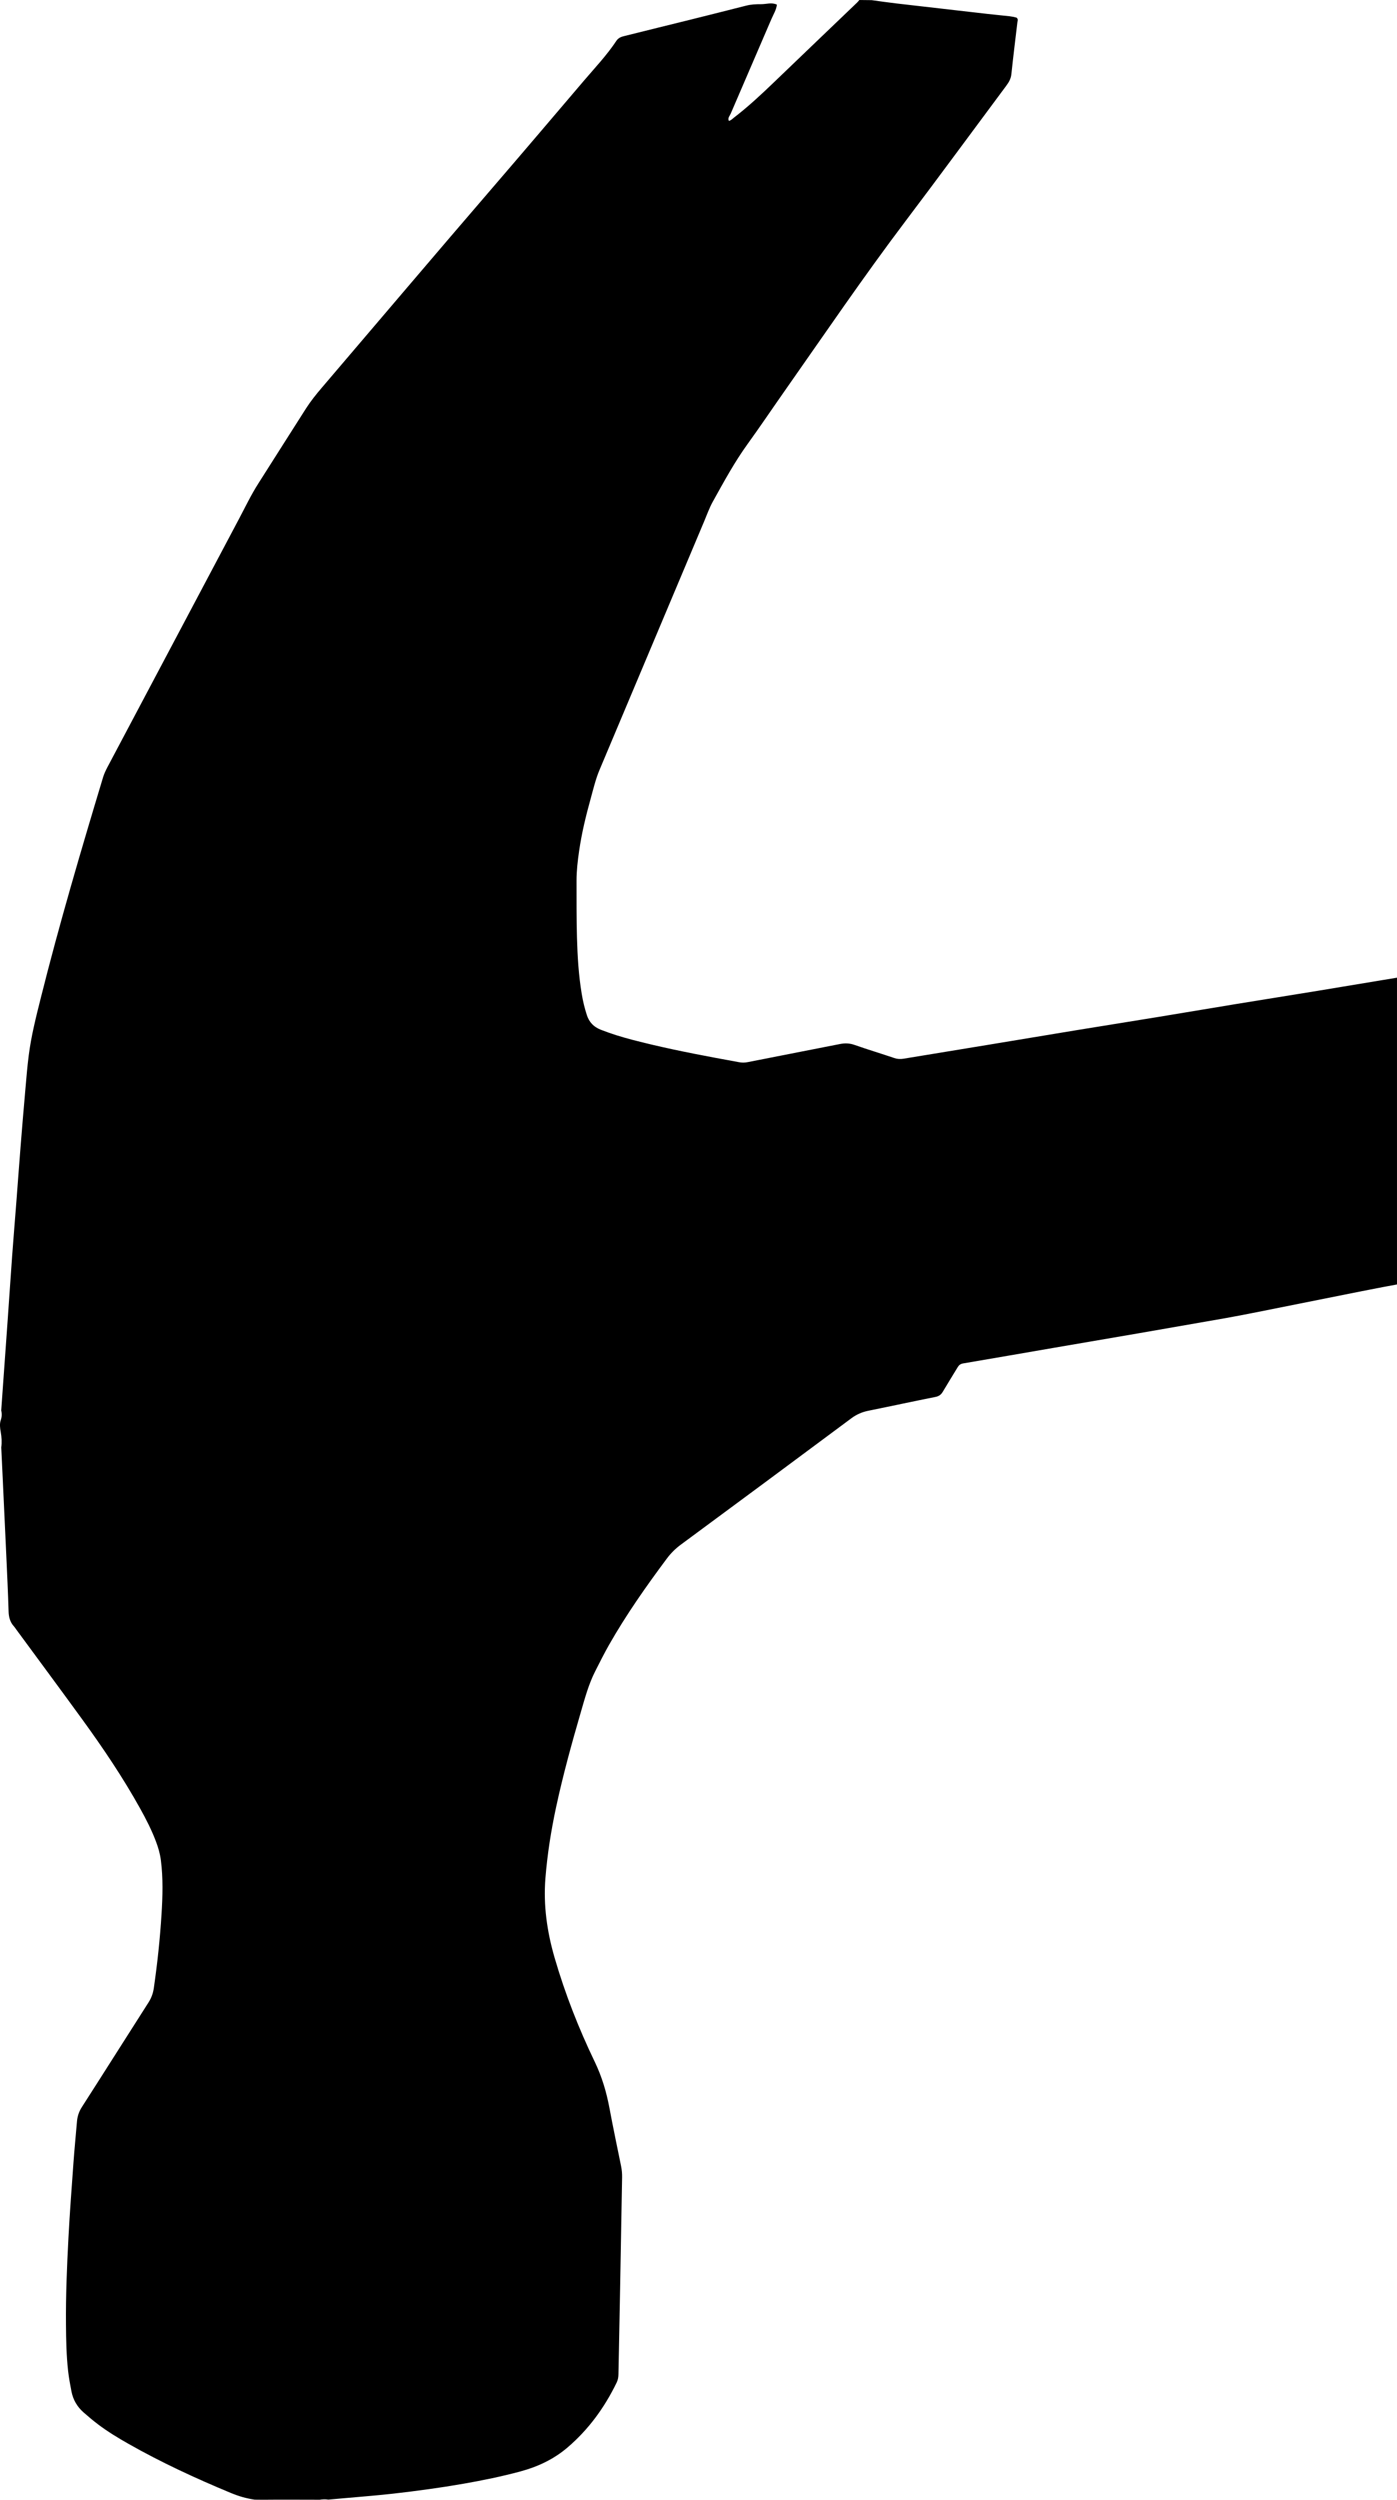 <?xml version="1.0" encoding="utf-8"?>
<!-- Generator: Adobe Illustrator 16.0.0, SVG Export Plug-In . SVG Version: 6.00 Build 0)  -->
<!DOCTYPE svg PUBLIC "-//W3C//DTD SVG 1.1//EN" "http://www.w3.org/Graphics/SVG/1.1/DTD/svg11.dtd">
<svg version="1.1" id="Layer_1" xmlns="http://www.w3.org/2000/svg" xmlns:xlink="http://www.w3.org/1999/xlink" x="0px" y="0px"
	 width="383.75px" height="686.535px" viewBox="-0.001 -0.002 383.75 686.535"
	 enable-background="new -0.001 -0.002 383.75 686.535" xml:space="preserve">
<path d="M383.748,352.766c-7.871,1.36-39.274,7.897-47.147,9.255c-7.873,1.358-15.738,2.755-23.609,4.115
	c-7.795,1.349-15.592,2.668-23.387,4.009c-8.345,1.437-16.688,2.893-25.036,4.305c-0.717,0.121-1.145,0.458-1.494,1.033
	c-1.363,2.258-2.76,4.495-4.104,6.766c-0.48,0.811-1.072,1.223-2.045,1.415c-6.111,1.21-12.198,2.538-18.307,3.766
	c-1.754,0.354-3.285,0.995-4.743,2.08c-15.586,11.603-31.203,23.161-46.836,34.699c-1.501,1.106-2.77,2.372-3.881,3.863
	c-5.688,7.633-11.158,15.411-15.868,23.695c-1.341,2.358-2.552,4.793-3.782,7.213c-1.784,3.512-2.808,7.289-3.902,11.051
	c-2.521,8.667-4.927,17.361-6.826,26.189c-1.396,6.491-2.435,13.037-2.959,19.661c-0.587,7.43,0.456,14.657,2.525,21.788
	c2.856,9.845,6.588,19.358,11.023,28.576c1.966,4.087,3.219,8.296,4.043,12.708c0.997,5.339,2.119,10.654,3.202,15.977
	c0.209,1.026,0.294,2.05,0.274,3.098c-0.191,10.234-0.362,20.472-0.551,30.708c-0.144,7.757-0.309,15.513-0.451,23.27
	c-0.015,0.81-0.115,1.562-0.479,2.313c-3.318,6.847-7.688,12.881-13.499,17.849c-3.787,3.236-8.144,5.287-12.914,6.578
	c-5.171,1.397-10.411,2.467-15.685,3.389c-6.378,1.115-12.794,1.979-19.225,2.715c-4.05,0.463-8.117,0.77-12.177,1.141
	c-1.904,0.18-3.815,0.341-5.725,0.508c-0.802-0.144-1.6-0.091-2.397,0.035c-0.795-0.004-1.589-0.009-2.384-0.014
	c-1.276-0.002-2.553-0.004-3.83-0.006c-2.109,0-4.218,0-6.328,0c-0.963,0.006-1.925,0.014-2.887,0.021
	c-0.792-0.008-1.583-0.018-2.375-0.024c-2.307-0.318-4.502-0.981-6.659-1.879c-9.594-3.987-19.012-8.333-28.053-13.468
	c-2.851-1.618-5.656-3.313-8.275-5.289c-1.401-1.059-2.751-2.189-4.067-3.354c-1.727-1.525-2.852-3.444-3.291-5.714
	c-0.365-1.88-0.721-3.77-0.932-5.671c-0.467-4.215-0.545-8.452-0.581-12.69c-0.068-7.999,0.26-15.987,0.684-23.971
	c0.364-6.861,0.882-13.717,1.377-20.571c0.271-3.746,0.646-7.484,0.956-11.229c0.12-1.457,0.552-2.747,1.363-4.011
	c6.128-9.549,12.178-19.146,18.29-28.705c0.794-1.241,1.252-2.502,1.465-3.977c0.972-6.728,1.696-13.48,2.115-20.261
	c0.306-4.942,0.451-9.899-0.182-14.847c-0.226-1.763-0.717-3.435-1.333-5.08c-1.18-3.149-2.709-6.135-4.338-9.068
	c-4.74-8.537-10.191-16.616-15.923-24.509c-6.012-8.278-12.106-16.496-18.165-24.74c-0.189-0.258-0.355-0.535-0.571-0.771
	c-1.084-1.173-1.452-2.548-1.499-4.142c-0.152-5.192-0.407-10.383-0.641-15.572c-0.316-7.026-0.648-14.054-0.977-21.078
	c-0.131-2.794-0.268-5.588-0.401-8.382c0.199-1.435,0.104-2.856-0.143-4.275c-0.19-1.097-0.352-2.171,0.028-3.288
	c0.281-0.825,0.316-1.721,0.105-2.596c0.617-8.612,1.238-17.224,1.848-25.836c0.39-5.502,0.746-11.008,1.15-16.509
	c0.388-5.263,0.824-10.521,1.229-15.78c0.369-4.782,0.71-9.566,1.093-14.348c0.421-5.261,0.861-10.518,1.322-15.772
	c0.273-3.104,0.527-6.215,0.922-9.306c0.679-5.318,1.997-10.514,3.297-15.705c5.103-20.379,11.049-40.522,17.115-60.631
	c0.297-0.984,0.748-1.936,1.231-2.848c12.037-22.727,24.094-45.442,36.131-68.169c1.719-3.245,3.3-6.562,5.28-9.667
	c4.381-6.87,8.717-13.77,13.112-20.631c1.294-2.02,2.799-3.891,4.36-5.719c15.735-18.426,31.388-36.92,47.201-55.278
	c8.297-9.632,16.519-19.326,24.764-29.002c3.058-3.588,6.318-7.019,8.93-10.964c0.62-0.938,1.501-1.141,2.409-1.369
	c5.964-1.495,11.938-2.951,17.904-4.435c5.114-1.272,10.226-2.556,15.333-3.858c1.334-0.34,2.699-0.409,4.044-0.395
	c1.464,0.016,2.957-0.57,4.401,0.121c-0.165,1.456-0.959,2.681-1.516,3.983c-3.705,8.663-7.47,17.301-11.177,25.963
	c-0.259,0.604-0.897,1.181-0.502,1.981c0.598-0.128,0.973-0.569,1.411-0.906c3.93-3.021,7.543-6.396,11.111-9.828
	c7.552-7.263,15.128-14.5,22.69-21.752c0.229-0.22,0.422-0.476,0.632-0.715c1.133,0.014,2.266,0.027,3.398,0.041
	c2.217,0.298,4.431,0.63,6.651,0.889c8.336,0.972,16.674,1.924,25.012,2.874c2.066,0.235,4.137,0.421,6.201,0.655
	c0.631,0.072,1.262,0.201,1.873,0.372c0.166,0.046,0.332,0.326,0.373,0.525c0.045,0.219-0.059,0.468-0.086,0.704
	c-0.562,4.763-1.164,9.521-1.656,14.291c-0.131,1.28-0.699,2.245-1.424,3.218c-9.215,12.379-18.34,24.825-27.645,37.137
	c-11.525,15.252-22.262,31.059-33.237,46.698c-3.398,4.843-6.702,9.753-10.165,14.549c-3.616,5.007-6.544,10.418-9.532,15.793
	c-0.965,1.735-1.634,3.639-2.408,5.477c-9.582,22.743-19.162,45.488-28.732,68.236c-1.087,2.584-1.716,5.317-2.462,8.008
	c-1.304,4.696-2.447,9.433-3.141,14.267c-0.386,2.693-0.711,5.394-0.707,8.117c0.01,5.198-0.03,10.399,0.117,15.596
	c0.147,5.192,0.455,10.384,1.31,15.521c0.328,1.971,0.785,3.91,1.408,5.815c0.64,1.959,1.87,3.247,3.8,4.01
	c2.83,1.117,5.729,2.005,8.663,2.772c7.422,1.939,14.935,3.474,22.472,4.889c2.276,0.428,4.559,0.827,6.833,1.264
	c0.798,0.154,1.571,0.157,2.375-0.002c8.462-1.673,16.929-3.322,25.393-4.988c1.357-0.268,2.638-0.23,3.989,0.245
	c3.614,1.272,7.288,2.373,10.917,3.604c0.874,0.297,1.69,0.328,2.577,0.181c7.566-1.254,15.139-2.479,22.705-3.727
	c8.277-1.364,16.551-2.753,24.829-4.109c7.332-1.201,14.672-2.36,22.004-3.562c7.332-1.202,14.658-2.444,21.99-3.645
	c7.332-1.201,14.672-2.359,22.004-3.561c7.332-1.2,14.658-2.444,21.99-3.645"/>
</svg>

